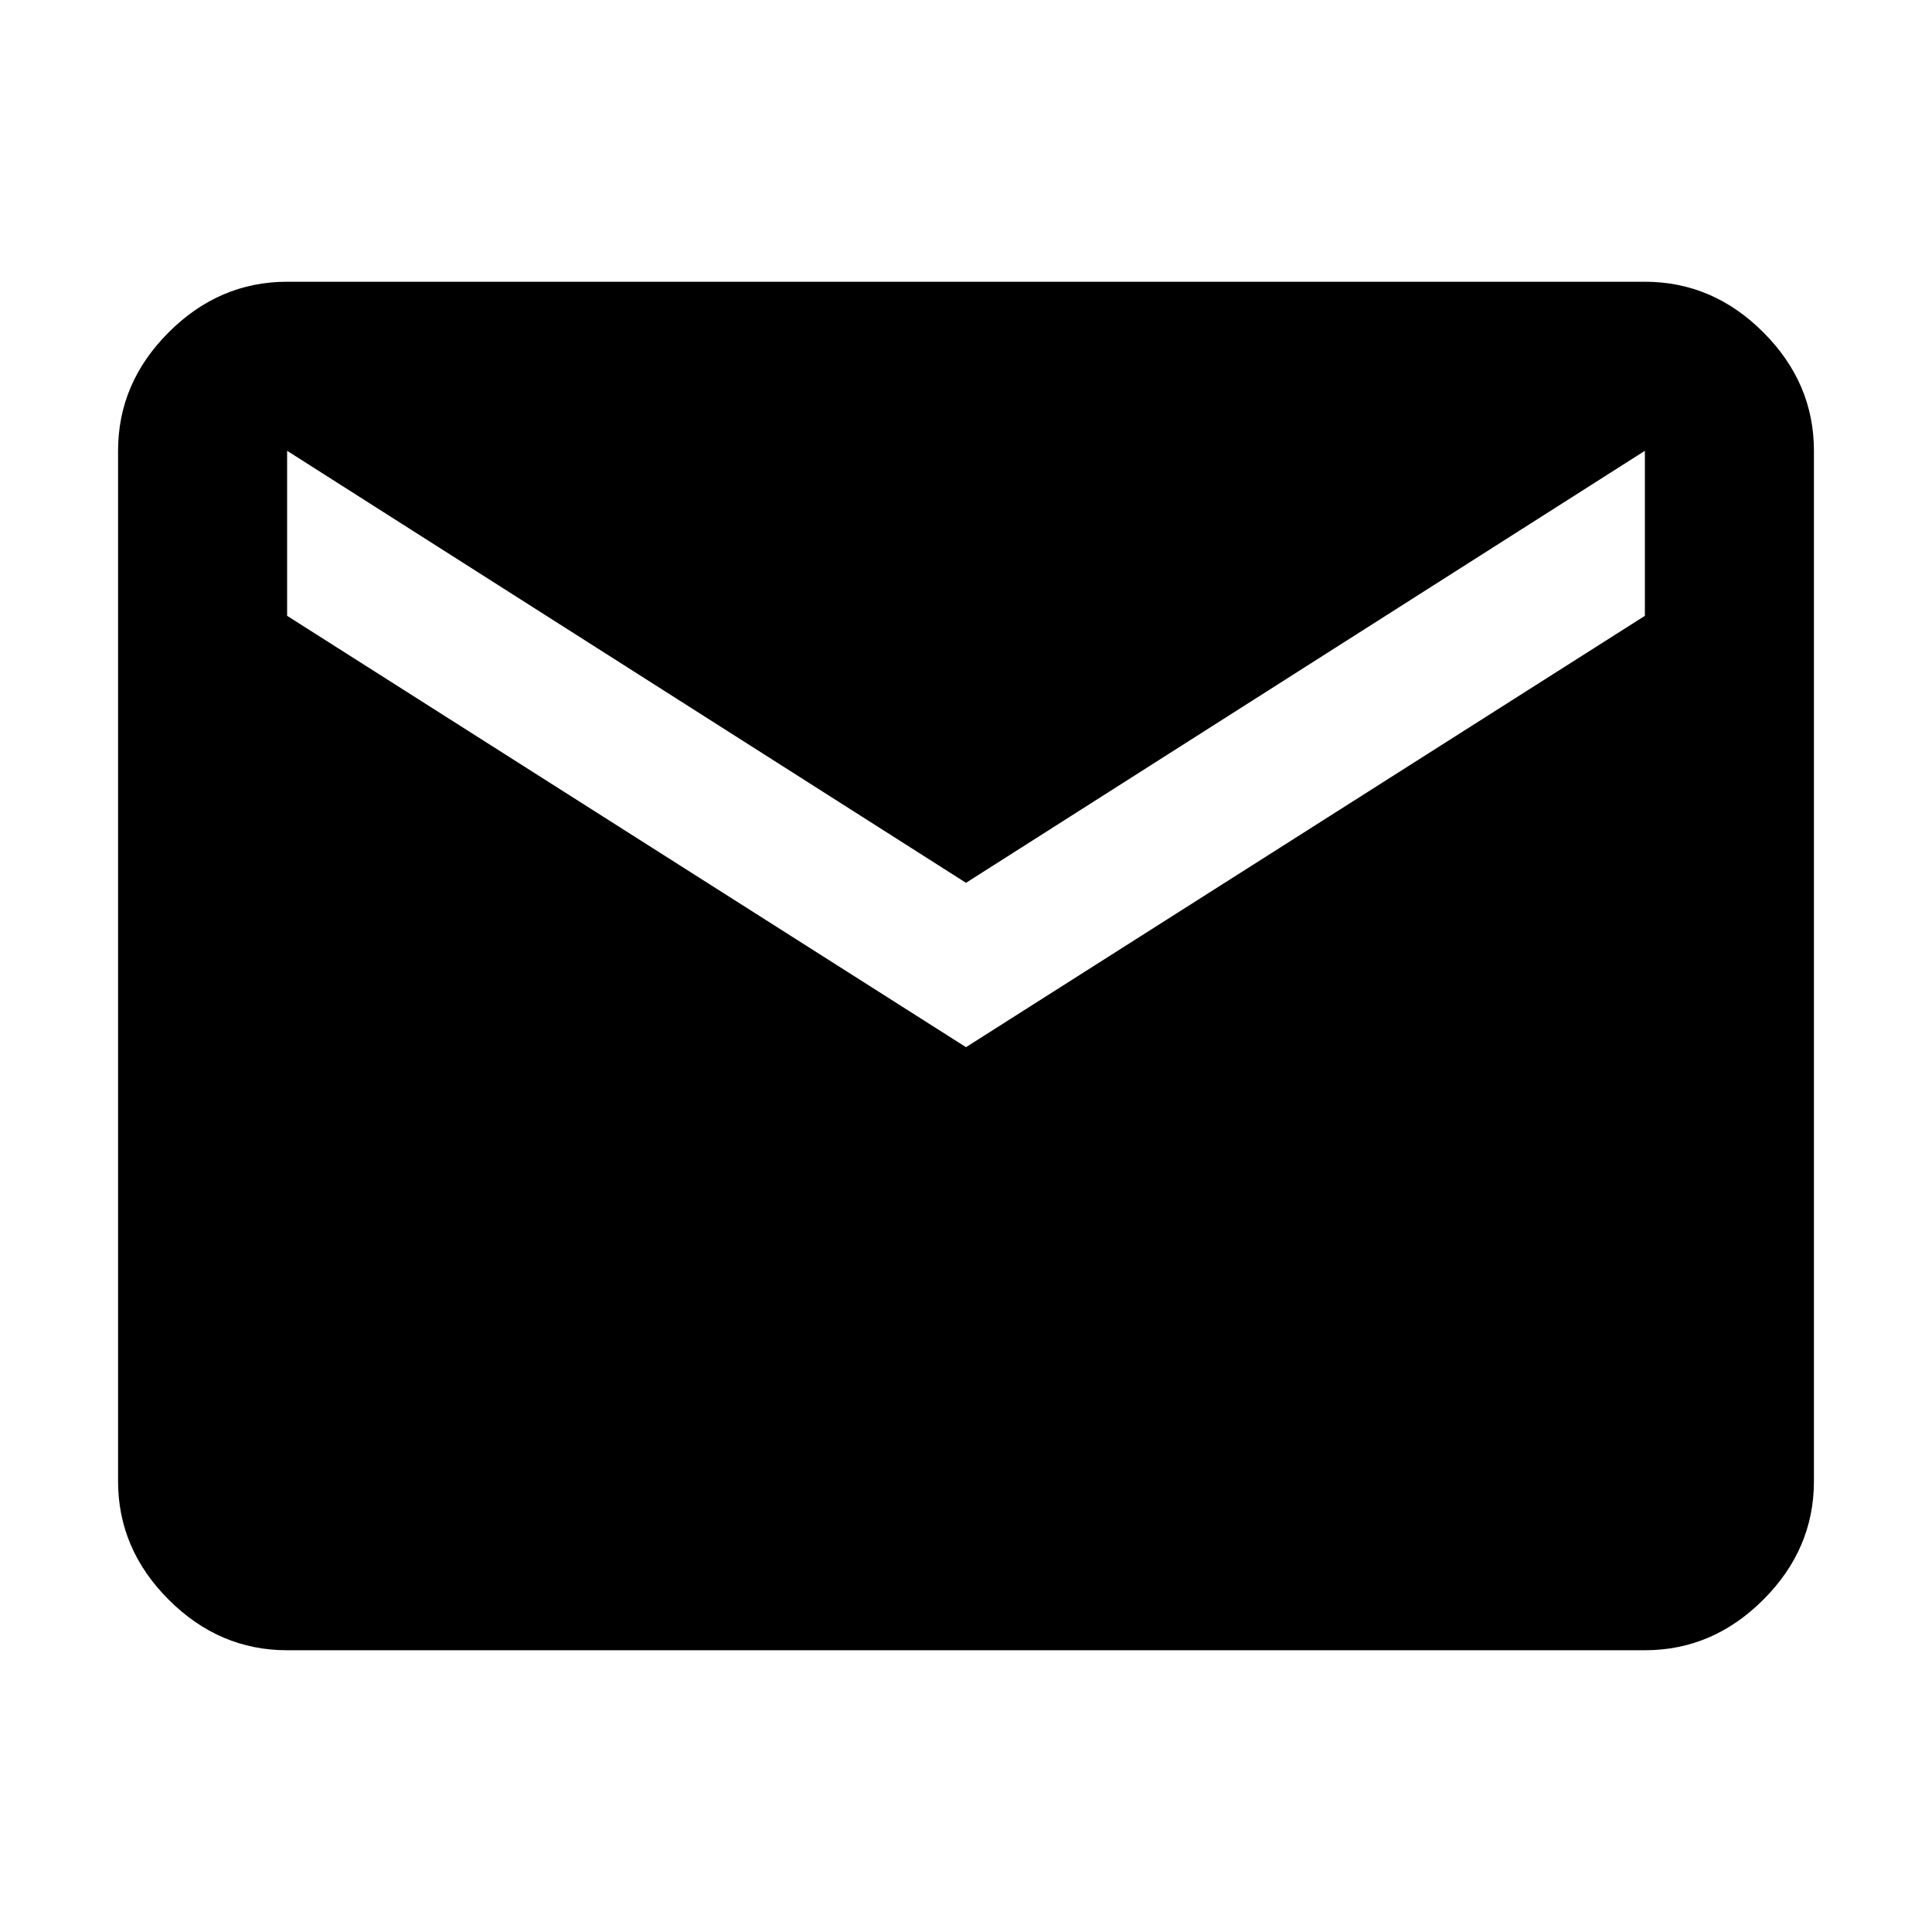 <svg xmlns="http://www.w3.org/2000/svg"
     width="40"
     height="40"
     viewBox="0 96 960 960">
    <path d="M142.666 916q-33.724 0-58.862-25.138Q58.667 865.725 58.667 832V320q0-33.725 25.137-58.862Q108.942 236 142.666 236h674.668q33.724 0 58.862 25.138 25.137 25.137 25.137 58.862v512q0 33.725-25.137 58.862Q851.058 916 817.334 916H142.666ZM480 616.333l337.334-214.334V320L480 534.667 142.666 320v81.999L480 616.333Z"/>
</svg>